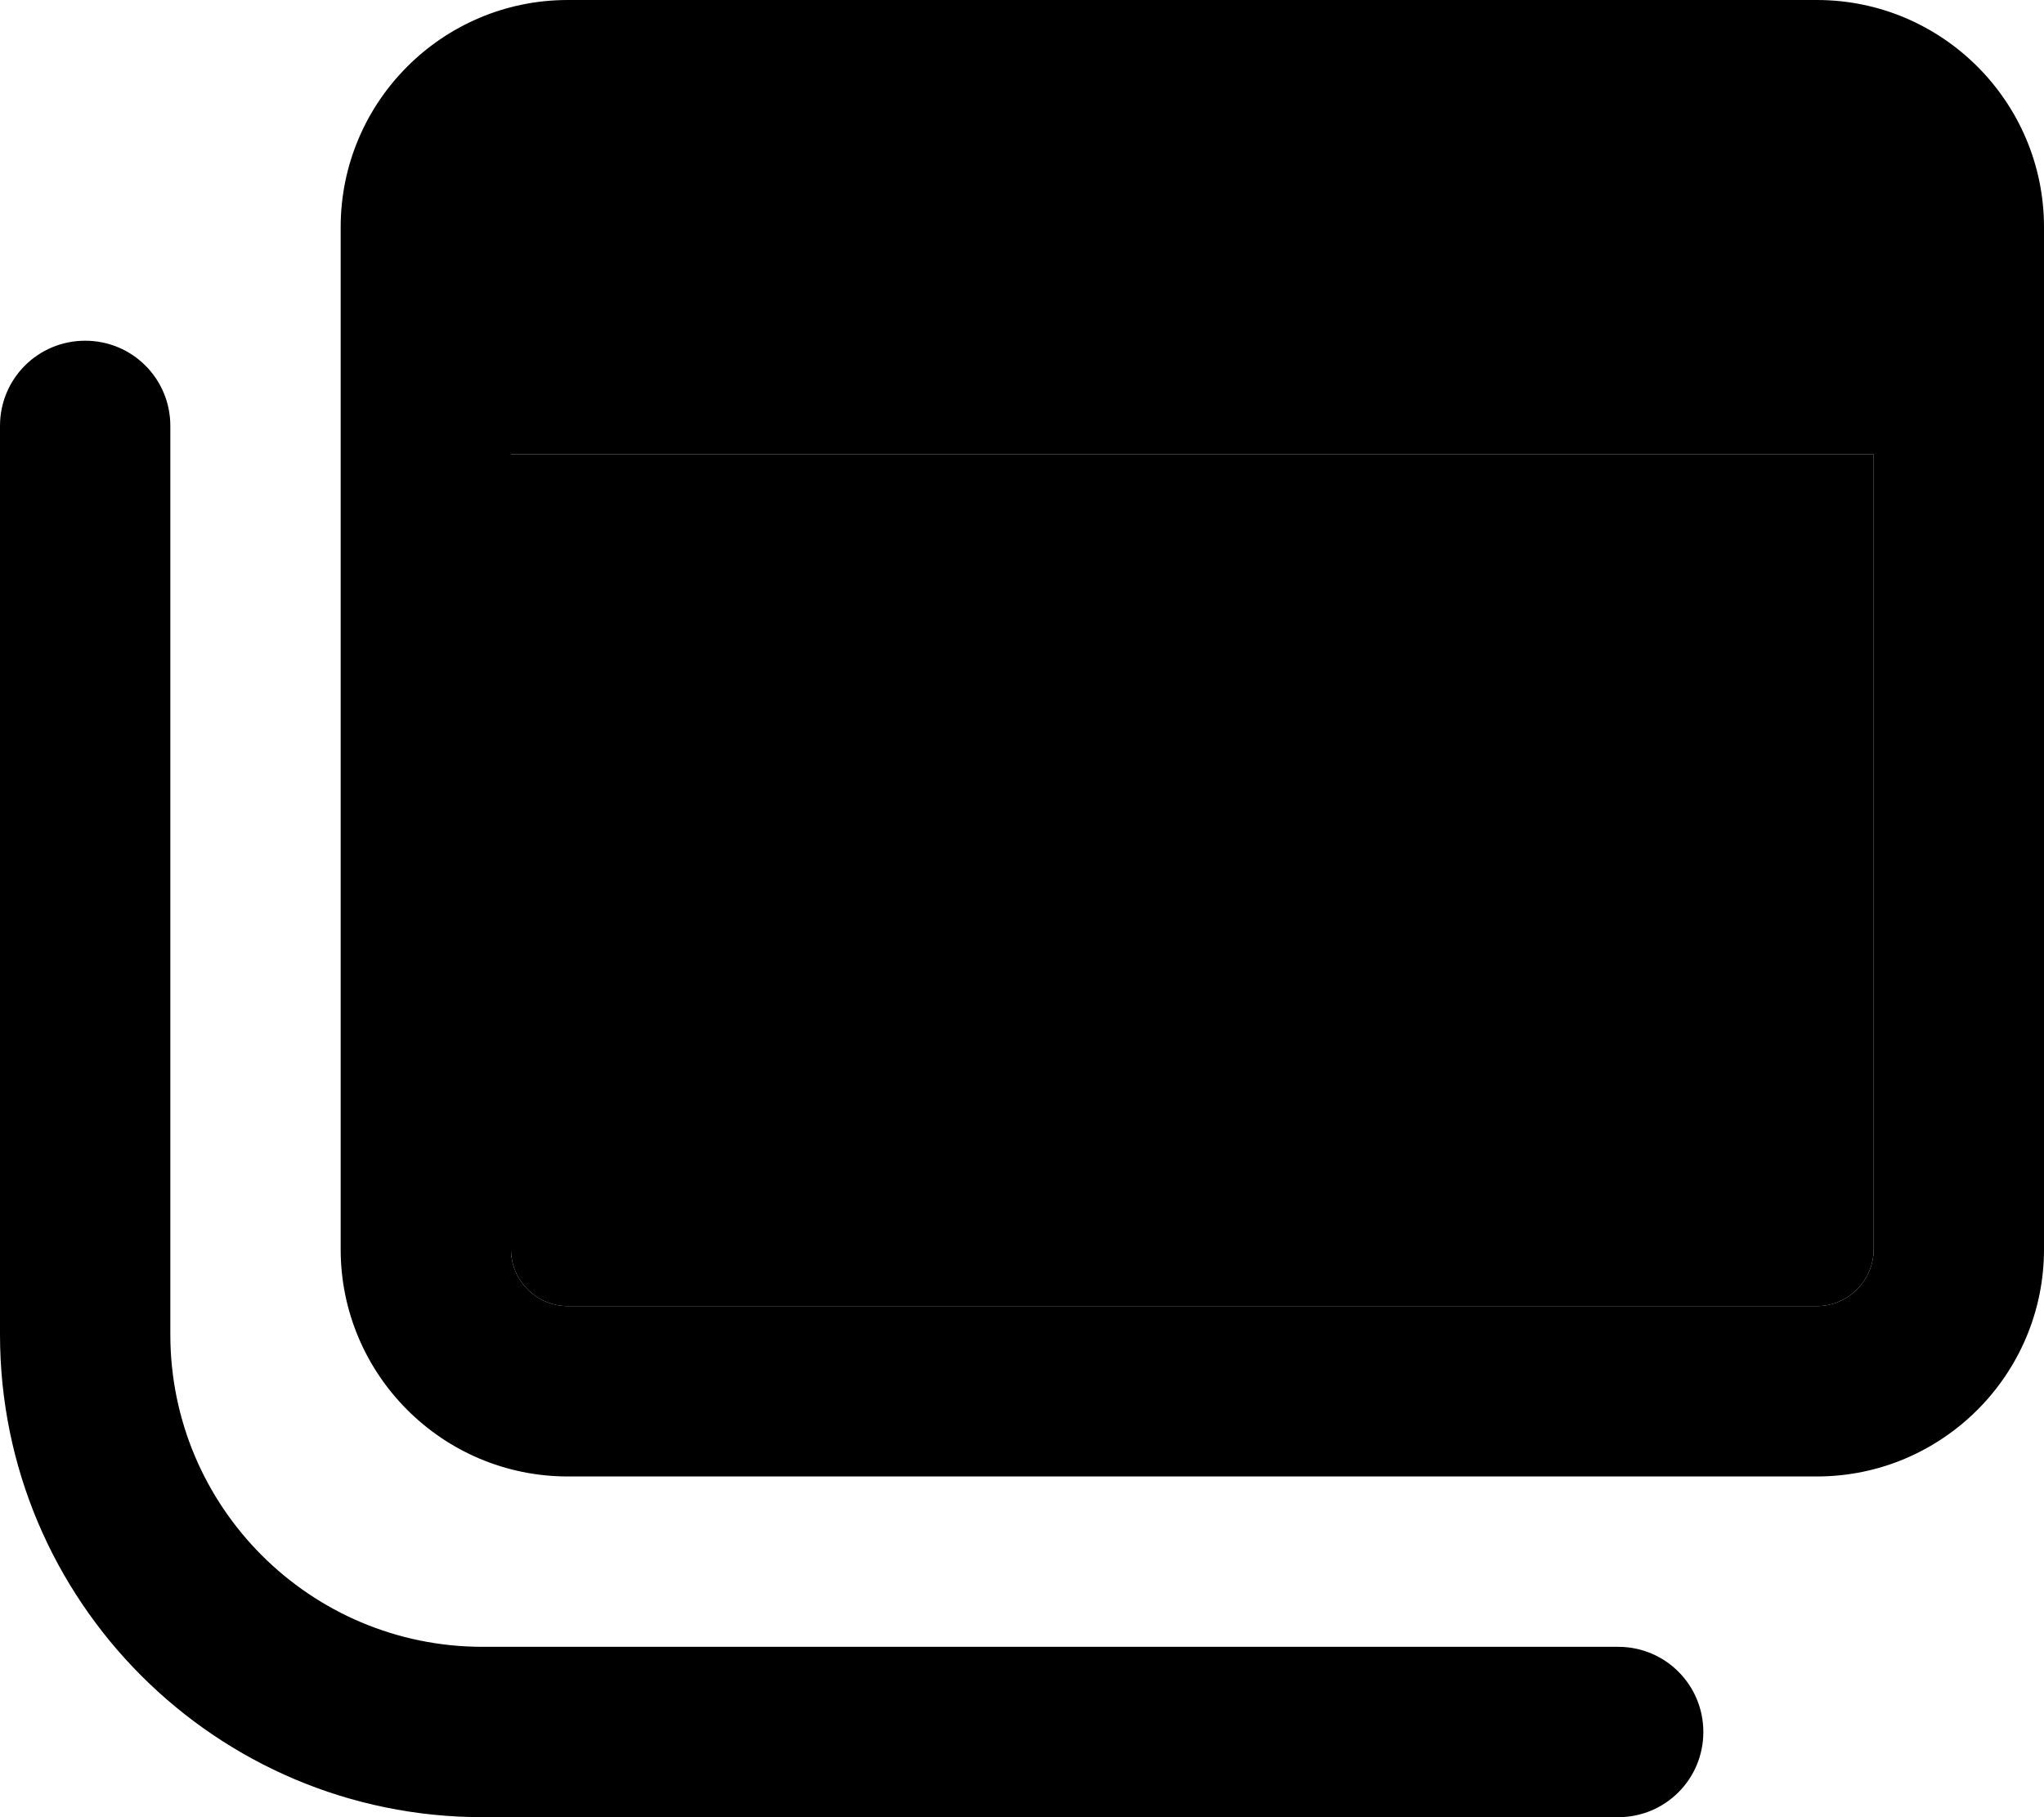 <svg xmlns="http://www.w3.org/2000/svg" viewBox="0 0 576 512"><path class="pr-icon-duotone-secondary" d="M144 128l0 224c0 8.8 7.2 16 16 16l352 0c8.8 0 16-7.2 16-16l0-224-384 0z"/><path class="pr-icon-duotone-primary" d="M144 352l0-224 384 0 0 224c0 8.8-7.2 16-16 16l-352 0c-8.8 0-16-7.2-16-16zM160 0C124.7 0 96 28.7 96 64l0 288c0 35.3 28.7 64 64 64l352 0c35.3 0 64-28.7 64-64l0-288c0-35.3-28.7-64-64-64L160 0zM48 120c0-13.3-10.7-24-24-24S0 106.7 0 120L0 376c0 75.1 60.9 136 136 136l320 0c13.3 0 24-10.7 24-24s-10.7-24-24-24l-320 0c-48.6 0-88-39.4-88-88l0-256z"/></svg>